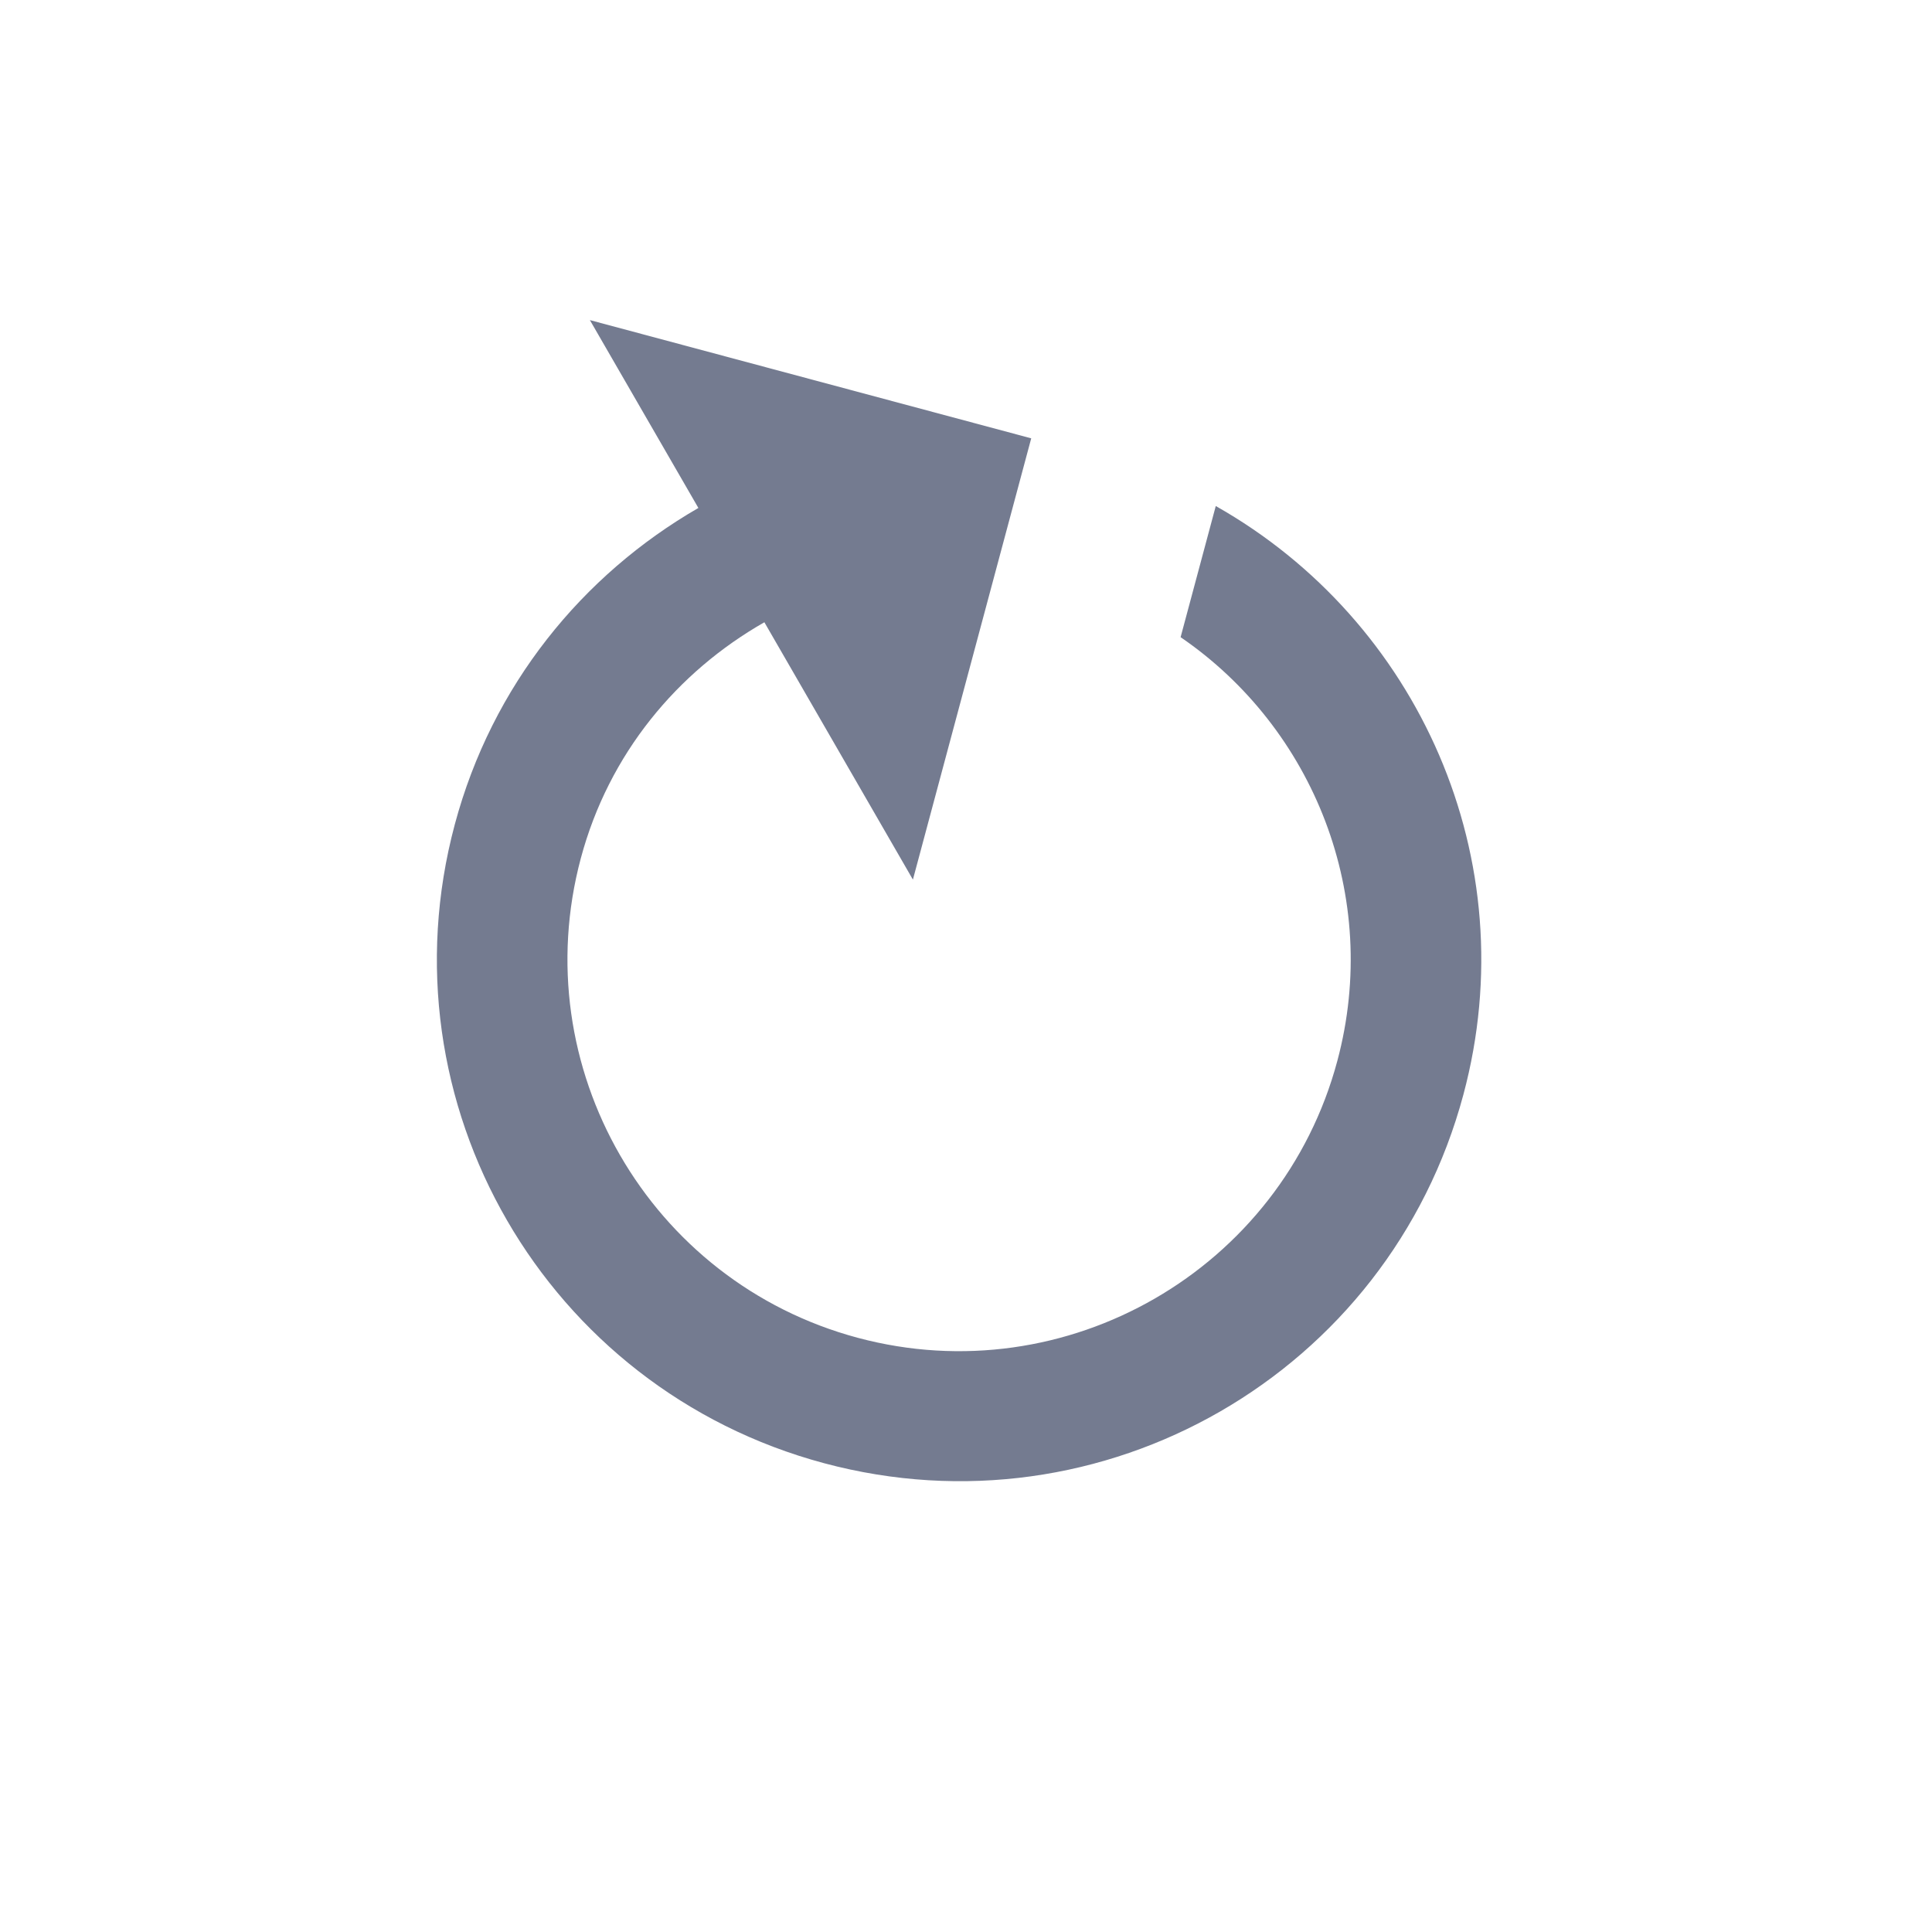 <svg width="25" height="25" viewBox="0 0 25 25" fill="none" xmlns="http://www.w3.org/2000/svg">
<g id="refresh">
<path id="Vector" d="M9.037 6.573C7.537 7.439 6.368 8.865 5.885 10.668C4.919 14.273 7.059 17.968 10.664 18.934C14.27 19.9 17.97 17.771 18.936 14.165C19.752 11.122 18.351 8.028 15.732 6.548L15.277 8.245C16.998 9.423 17.875 11.599 17.305 13.728C16.582 16.428 13.799 18.034 11.099 17.311C8.399 16.587 6.793 13.805 7.516 11.105C7.879 9.751 8.765 8.694 9.891 8.052L11.813 11.382L13.344 5.672L7.633 4.142L9.037 6.573Z" fill="#747B90"/>
</g>
</svg>
